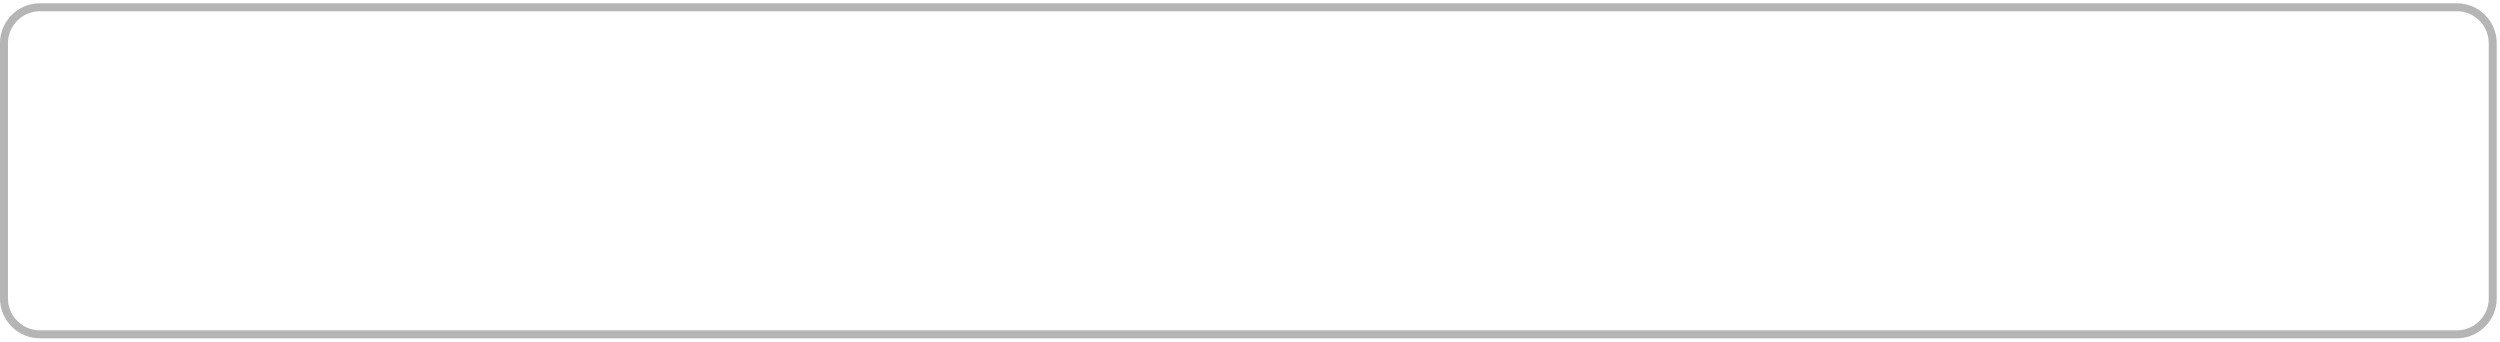 <svg width="688" height="94" viewBox="0 0 688 94" fill="none" xmlns="http://www.w3.org/2000/svg" xmlns:xlink="http://www.w3.org/1999/xlink">
<path d="M10.976,3.098L676.122,3.098L676.122,0.902L10.976,0.902L10.976,3.098ZM676.122,3.098C680.972,3.098 684.902,7.029 684.902,11.878L687.098,11.878C687.098,5.817 682.184,0.902 676.122,0.902L676.122,3.098ZM684.902,11.878L684.902,82.125L687.098,82.125L687.098,11.878L684.902,11.878ZM684.902,82.125C684.902,86.974 680.972,90.906 676.122,90.906L676.122,93.101C682.184,93.101 687.098,88.187 687.098,82.125L684.902,82.125ZM676.122,90.906L10.976,90.906L10.976,93.101L676.122,93.101L676.122,90.906ZM10.976,90.906C6.127,90.906 2.195,86.974 2.195,82.125L0,82.125C0,88.187 4.914,93.101 10.976,93.101L10.976,90.906ZM2.195,82.125L2.195,11.878L0,11.878L0,82.125L2.195,82.125ZM2.195,11.878C2.195,7.029 6.127,3.098 10.976,3.098L10.976,0.902C4.914,0.902 0,5.817 0,11.878L2.195,11.878Z" fill="#B5B5B5"/>
</svg>

